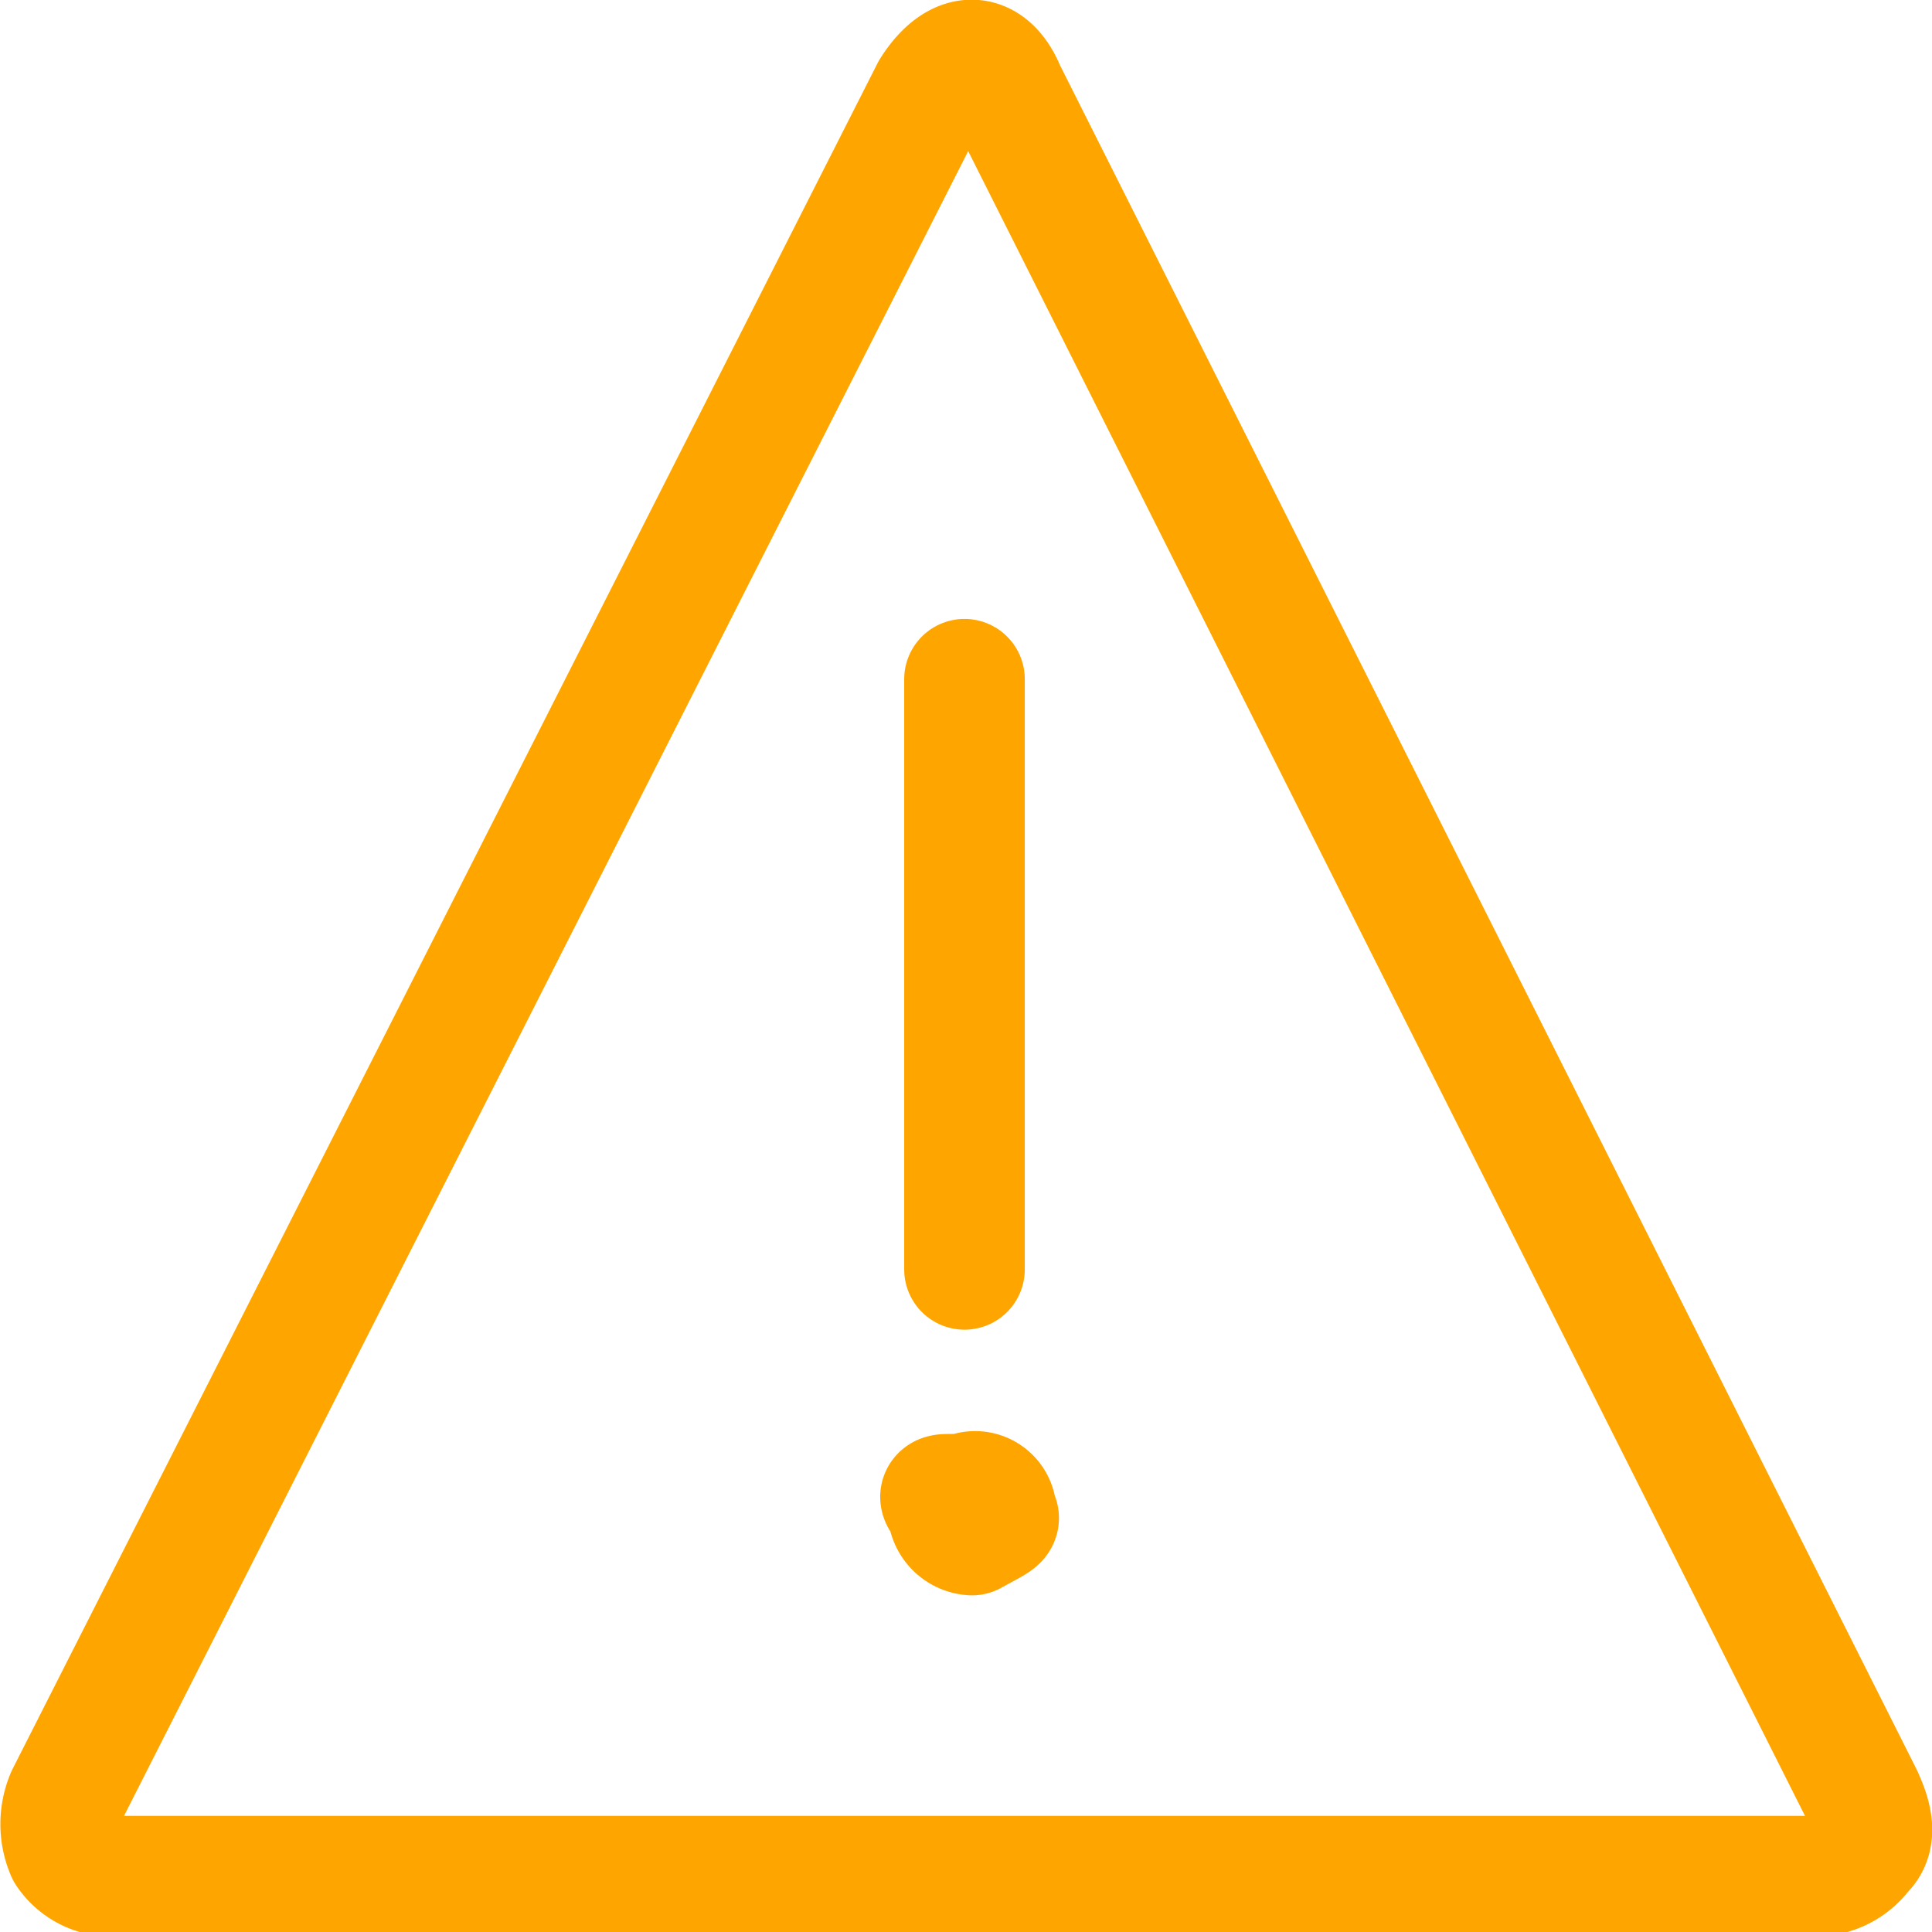 <svg xmlns="http://www.w3.org/2000/svg" viewBox="0 0 12.8 12.8"><path d="M12.44,12c.05.11.11.27,0,.37a.39.39,0,0,1-.32.16H.86a.36.36,0,0,1-.32-.16.47.47,0,0,1,0-.37L6.27.7c.17-.27.38-.27.49,0Z" transform="translate(-0.1 -0.1)" style="fill:none;stroke:orange;stroke-linecap:round;stroke-linejoin:round;stroke-width:0.799px"/><path d="M6.49,8.51V4.6" transform="translate(-0.1 -0.1)" style="fill:none;stroke:orange;stroke-linecap:round;stroke-linejoin:round;stroke-width:0.799px"/><path d="M6.49,10s0,0-.11,0,0,.06,0,.11a.17.17,0,0,0,.16.16h0s0,0,.11-.06.05-.05.05-.1A.14.14,0,0,0,6.49,10h0" transform="translate(-0.1 -0.1)" style="fill:orange;stroke:orange;stroke-linecap:round;stroke-linejoin:round;stroke-width:0.799px"/></svg>